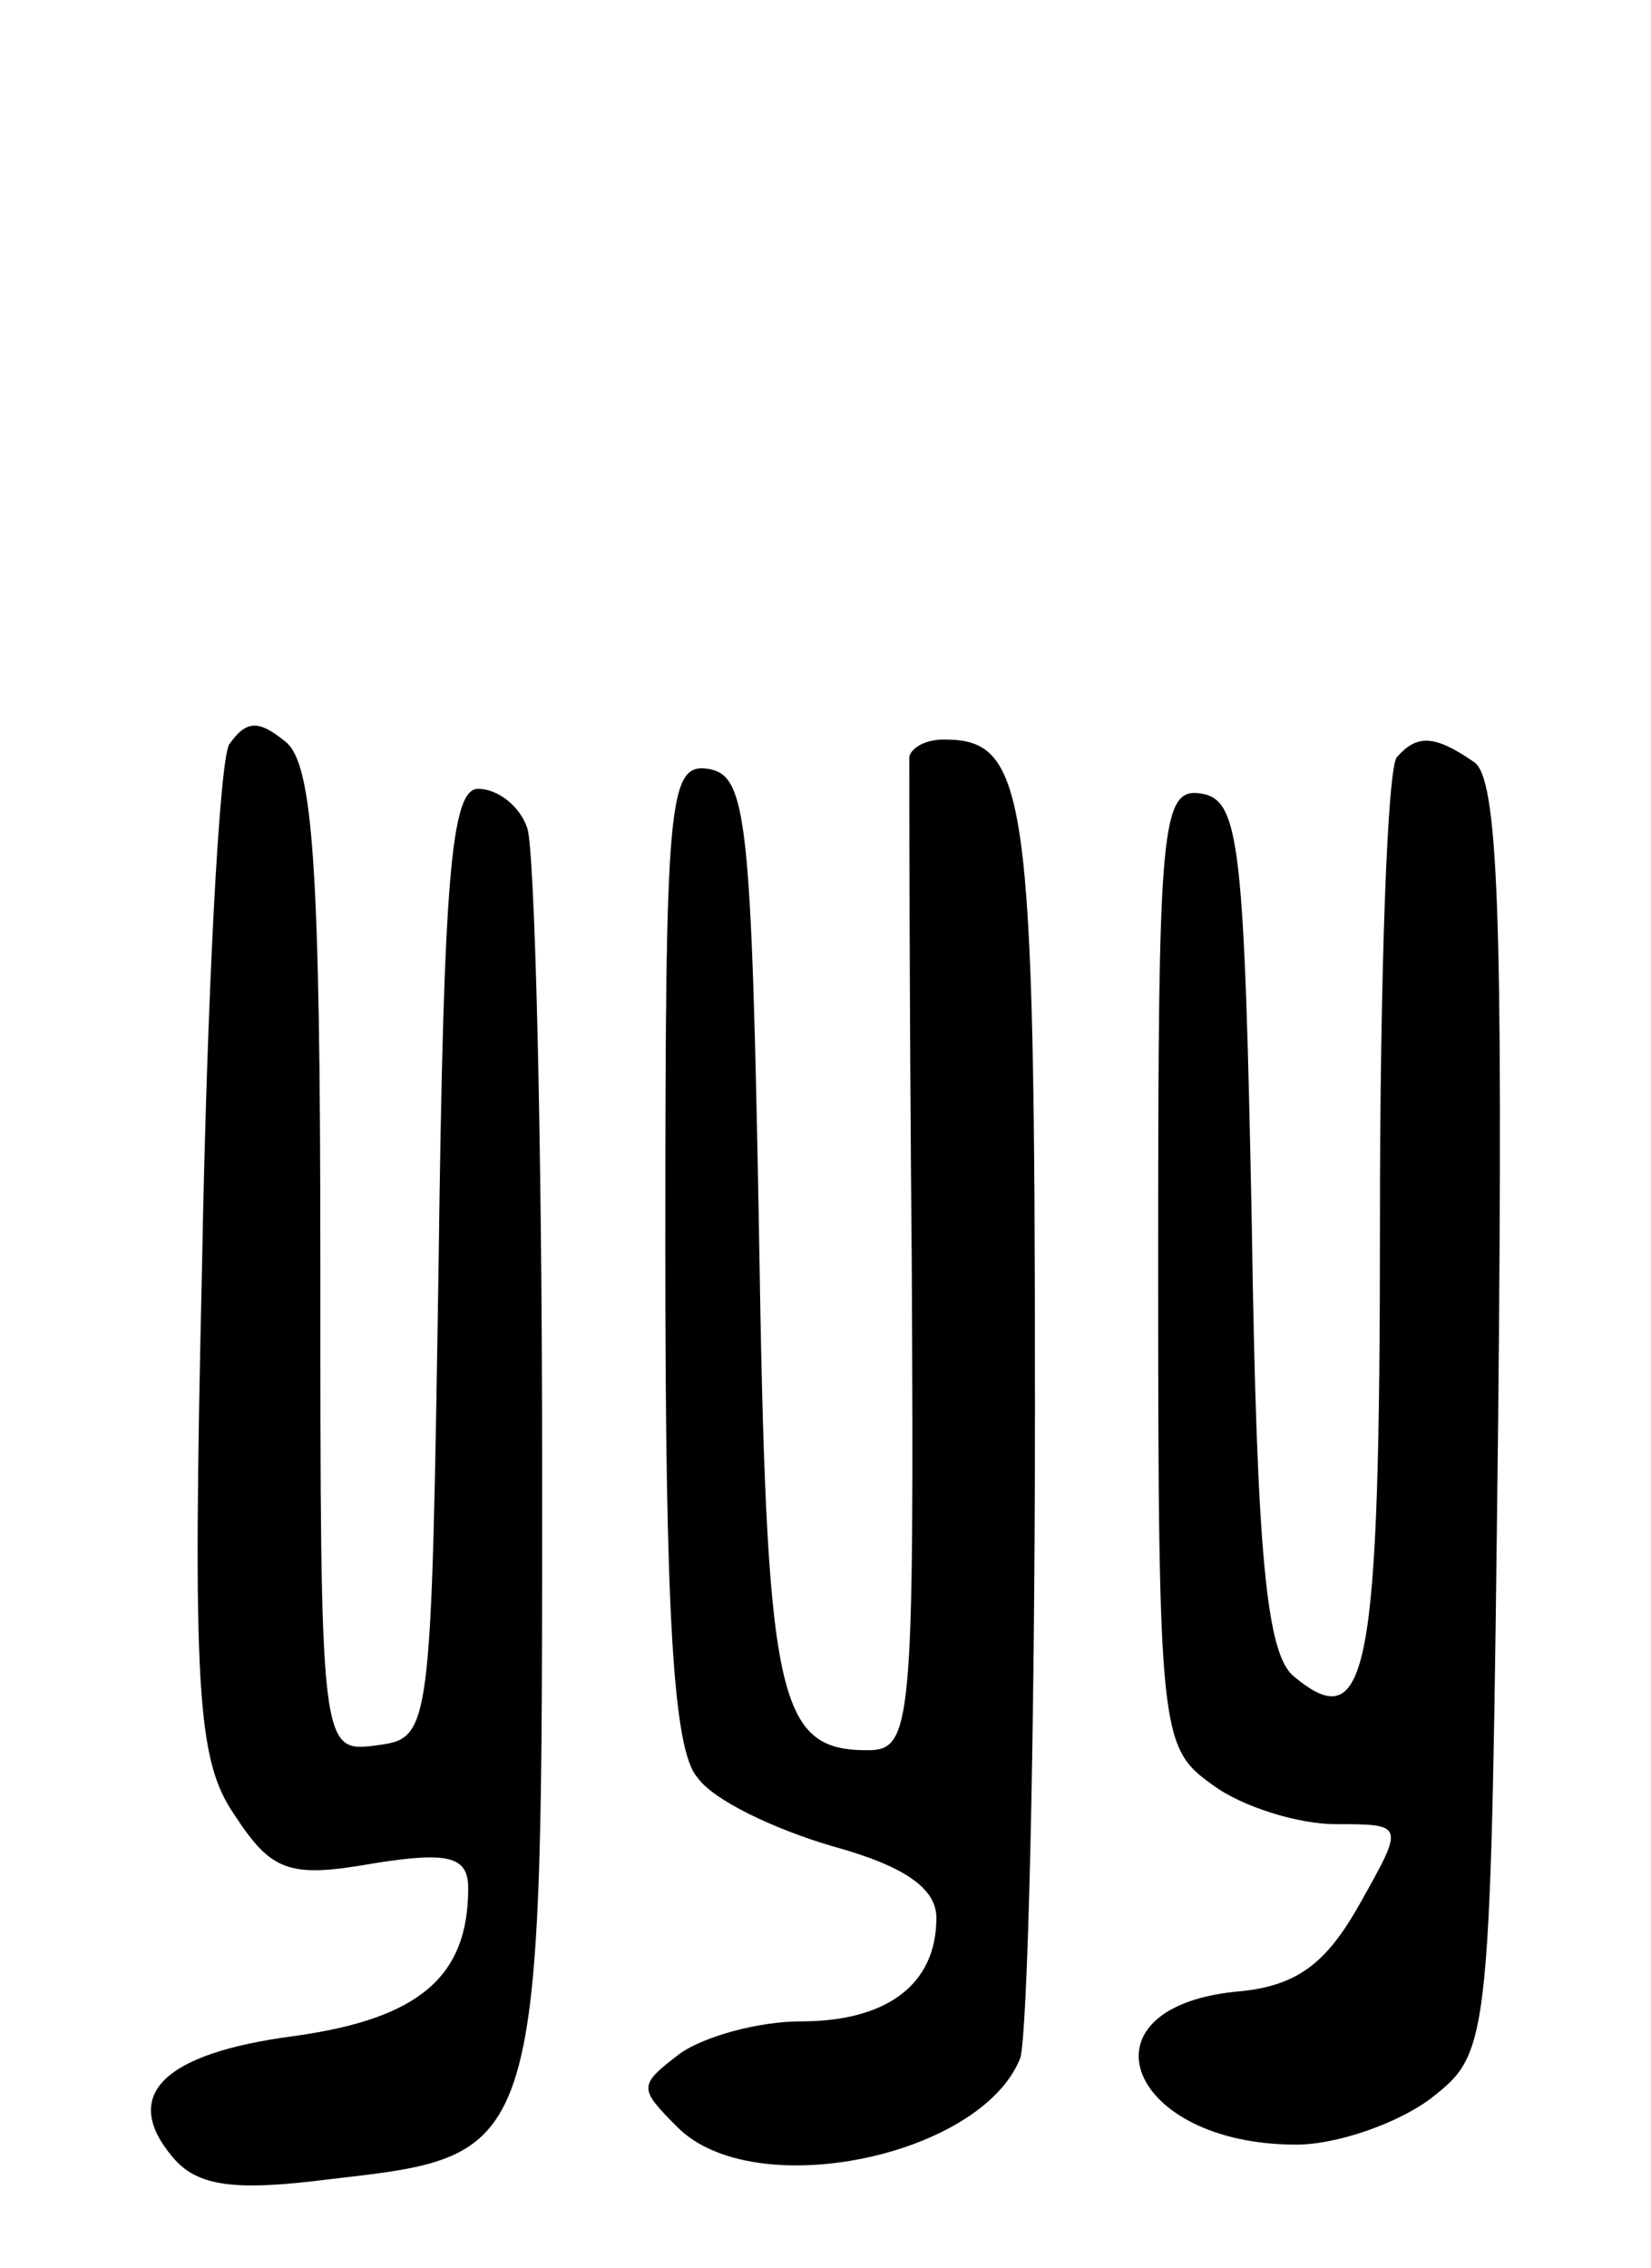 <svg version="1.0" xmlns="http://www.w3.org/2000/svg"
 width="67pt" height="92pt" viewBox="0 0 67 92"
 preserveAspectRatio="xMidYMid meet">
<g transform="translate(0,92) scale(0.1,-0.1)"
fill="#000000" stroke="none">
<path d="M93 618 c-4 -7 -9 -102 -11 -211 -4 -173 -2 -201 13 -223 15 -23 22
-26 56 -20 31 5 39 3 39 -10 0 -36 -20 -53 -71 -60 -53 -7 -70 -24 -49 -49 10
-12 25 -14 64 -9 87 10 86 8 86 289 0 134 -3 250 -6 259 -3 9 -12 16 -20 16
-11 0 -14 -37 -16 -192 -3 -192 -3 -193 -25 -196 -23 -3 -23 -3 -23 196 0 160
-3 202 -14 211 -11 9 -16 9 -23 -1z"/>
<path d="M369 613 c0 -5 0 -97 1 -205 1 -189 0 -198 -18 -198 -37 0 -41 21
-44 211 -3 166 -5 184 -20 187 -17 3 -18 -11 -18 -195 0 -145 3 -203 13 -214
6 -9 31 -21 55 -28 29 -8 42 -17 42 -29 0 -27 -20 -42 -55 -42 -17 0 -39 -6
-49 -13 -17 -13 -17 -14 -1 -30 31 -31 123 -12 139 28 3 9 6 128 6 264 0 250
-3 271 -37 271 -7 0 -13 -3 -14 -7z"/>
<path d="M567 613 c-4 -3 -7 -89 -7 -189 0 -184 -5 -209 -35 -184 -11 9 -15
49 -17 183 -3 154 -5 172 -20 175 -17 3 -18 -11 -18 -192 0 -190 1 -195 22
-210 12 -9 35 -16 50 -16 28 0 28 0 10 -32 -14 -25 -26 -34 -51 -36 -65 -7
-43 -62 25 -62 17 0 42 9 55 19 24 19 24 20 27 277 2 203 0 259 -10 265 -16
11 -23 11 -31 2z"/>
</g>
</svg>
